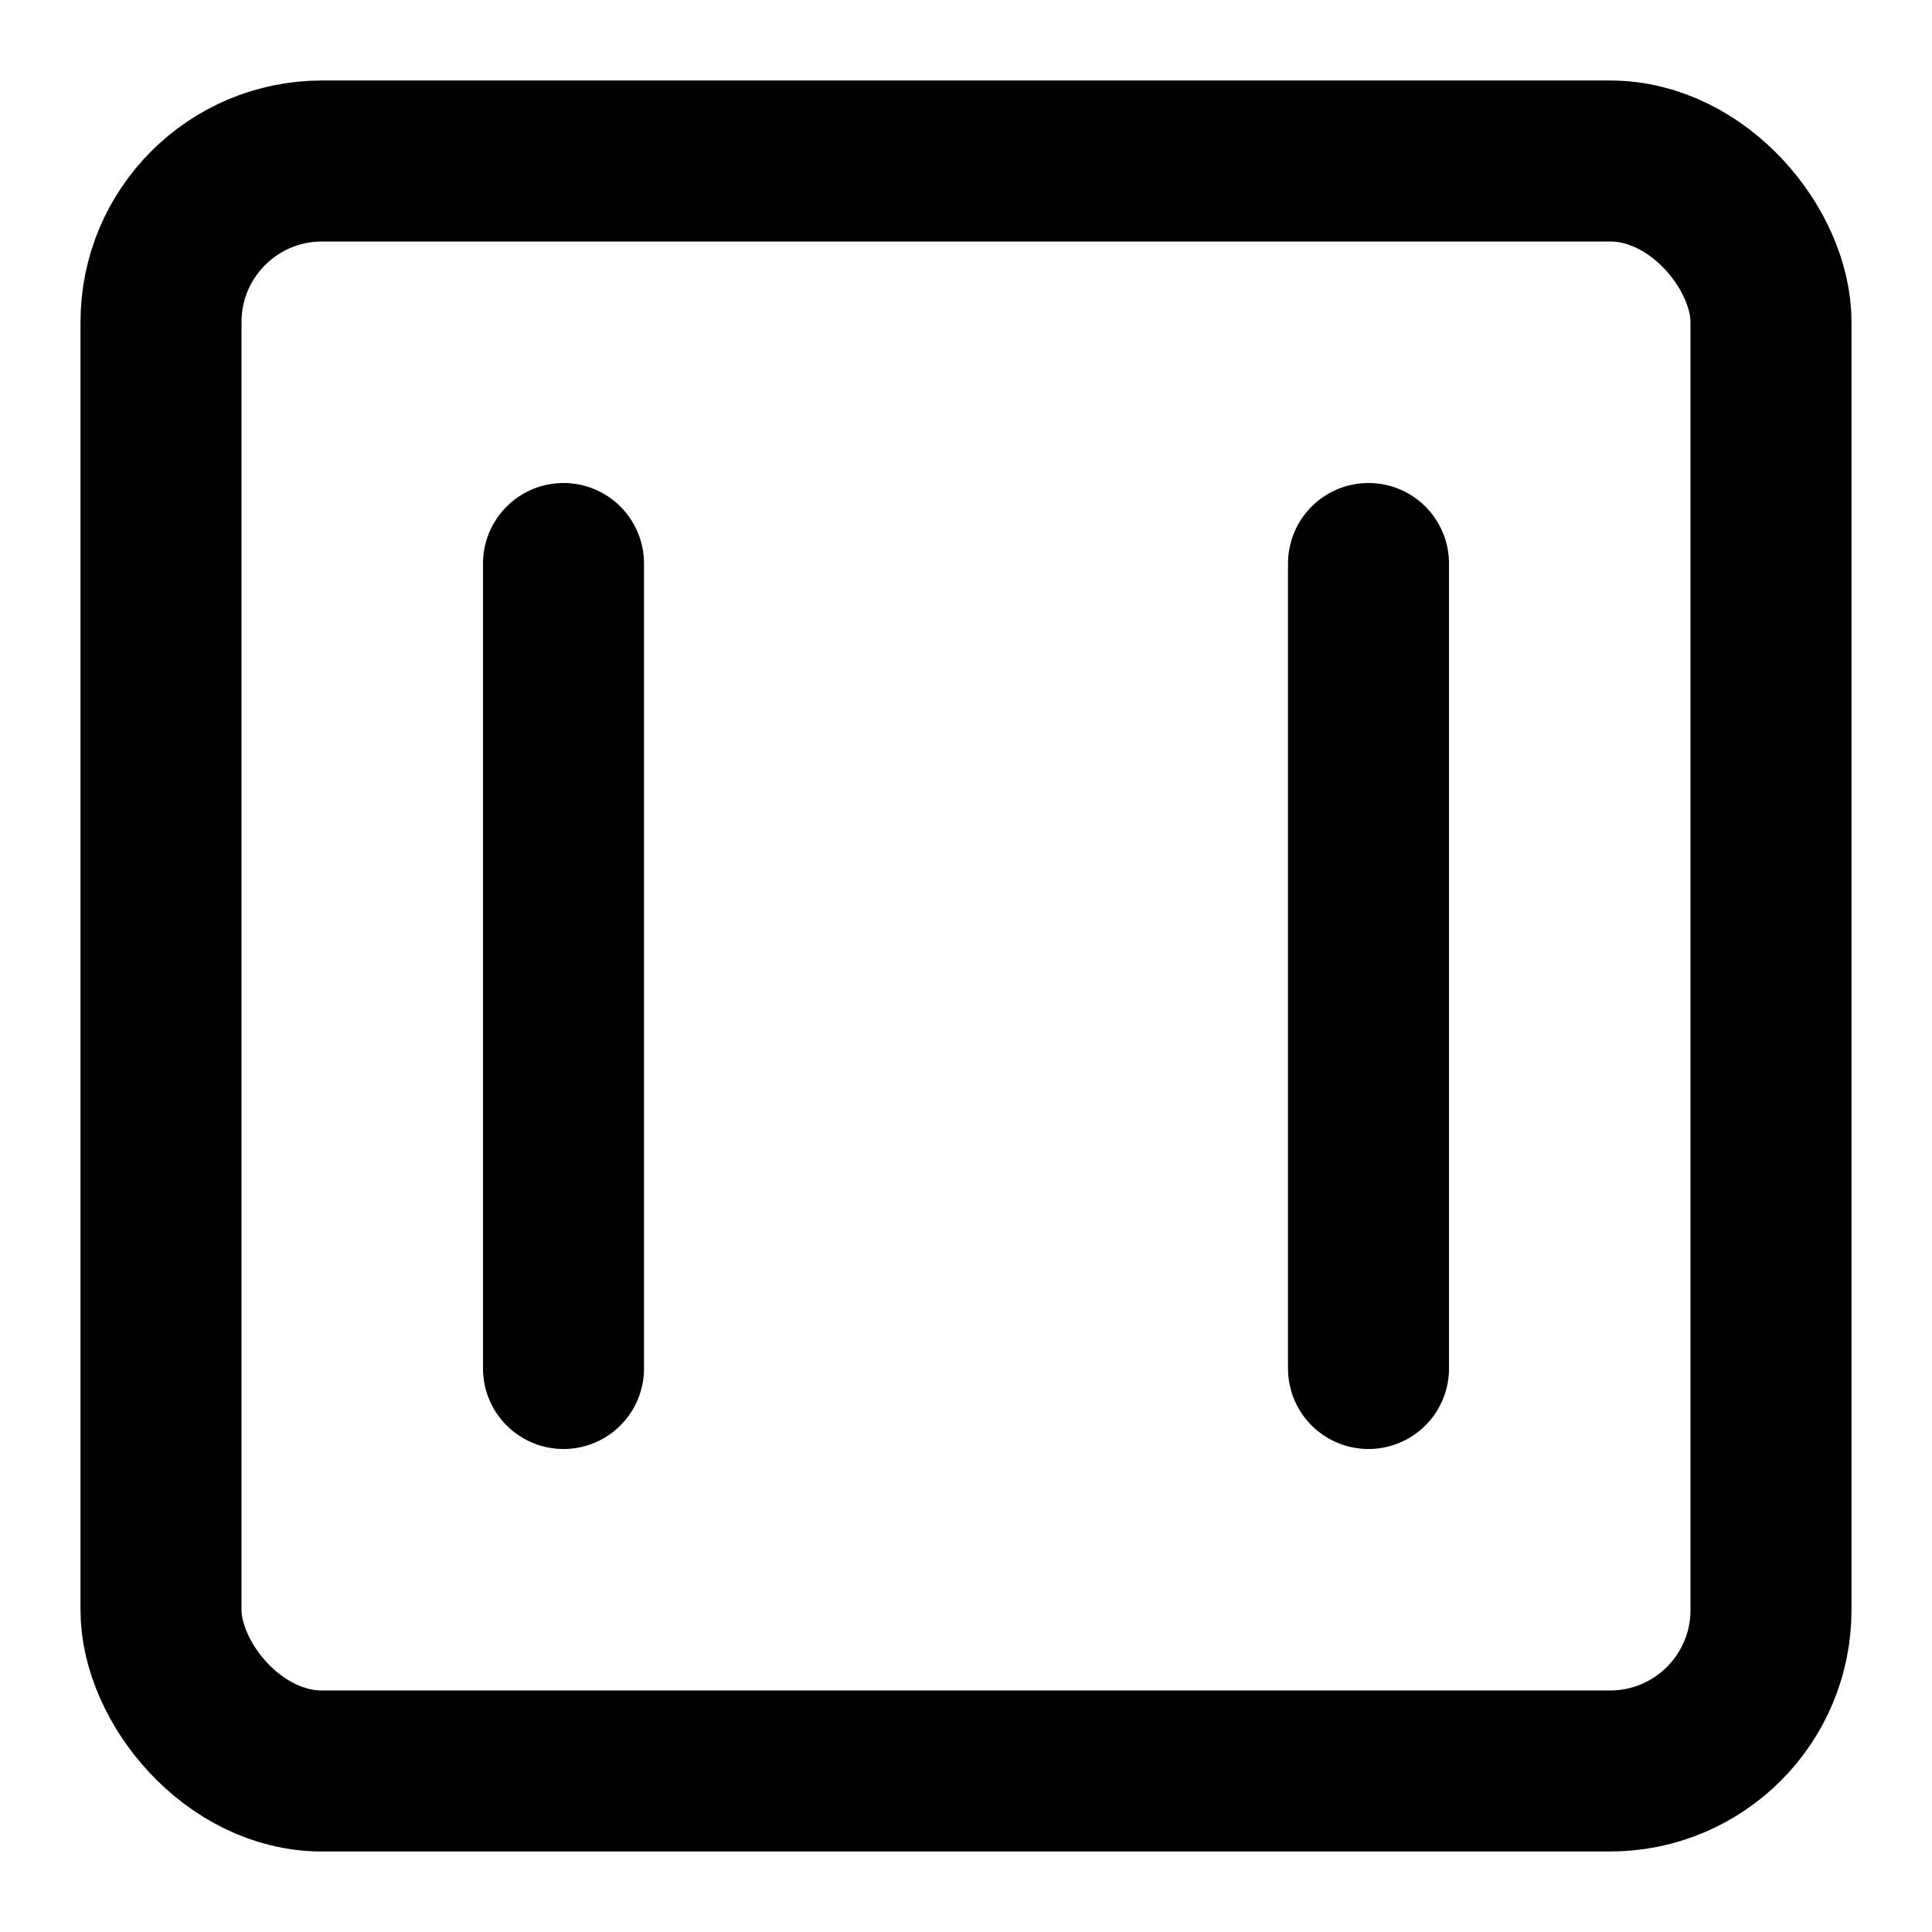 <svg
  xmlns="http://www.w3.org/2000/svg"
  width="24"
  height="24"
  viewBox="0 0 24 24"
  fill="none"
  stroke="currentColor"
  stroke-width="2"
  stroke-linecap="round"
  stroke-linejoin="round"
>
  <path d="M17 7v10" />
  <path d="M7 7v10" />
  <rect width="20" height="20" x="2" y="2" rx="2" />
</svg>

